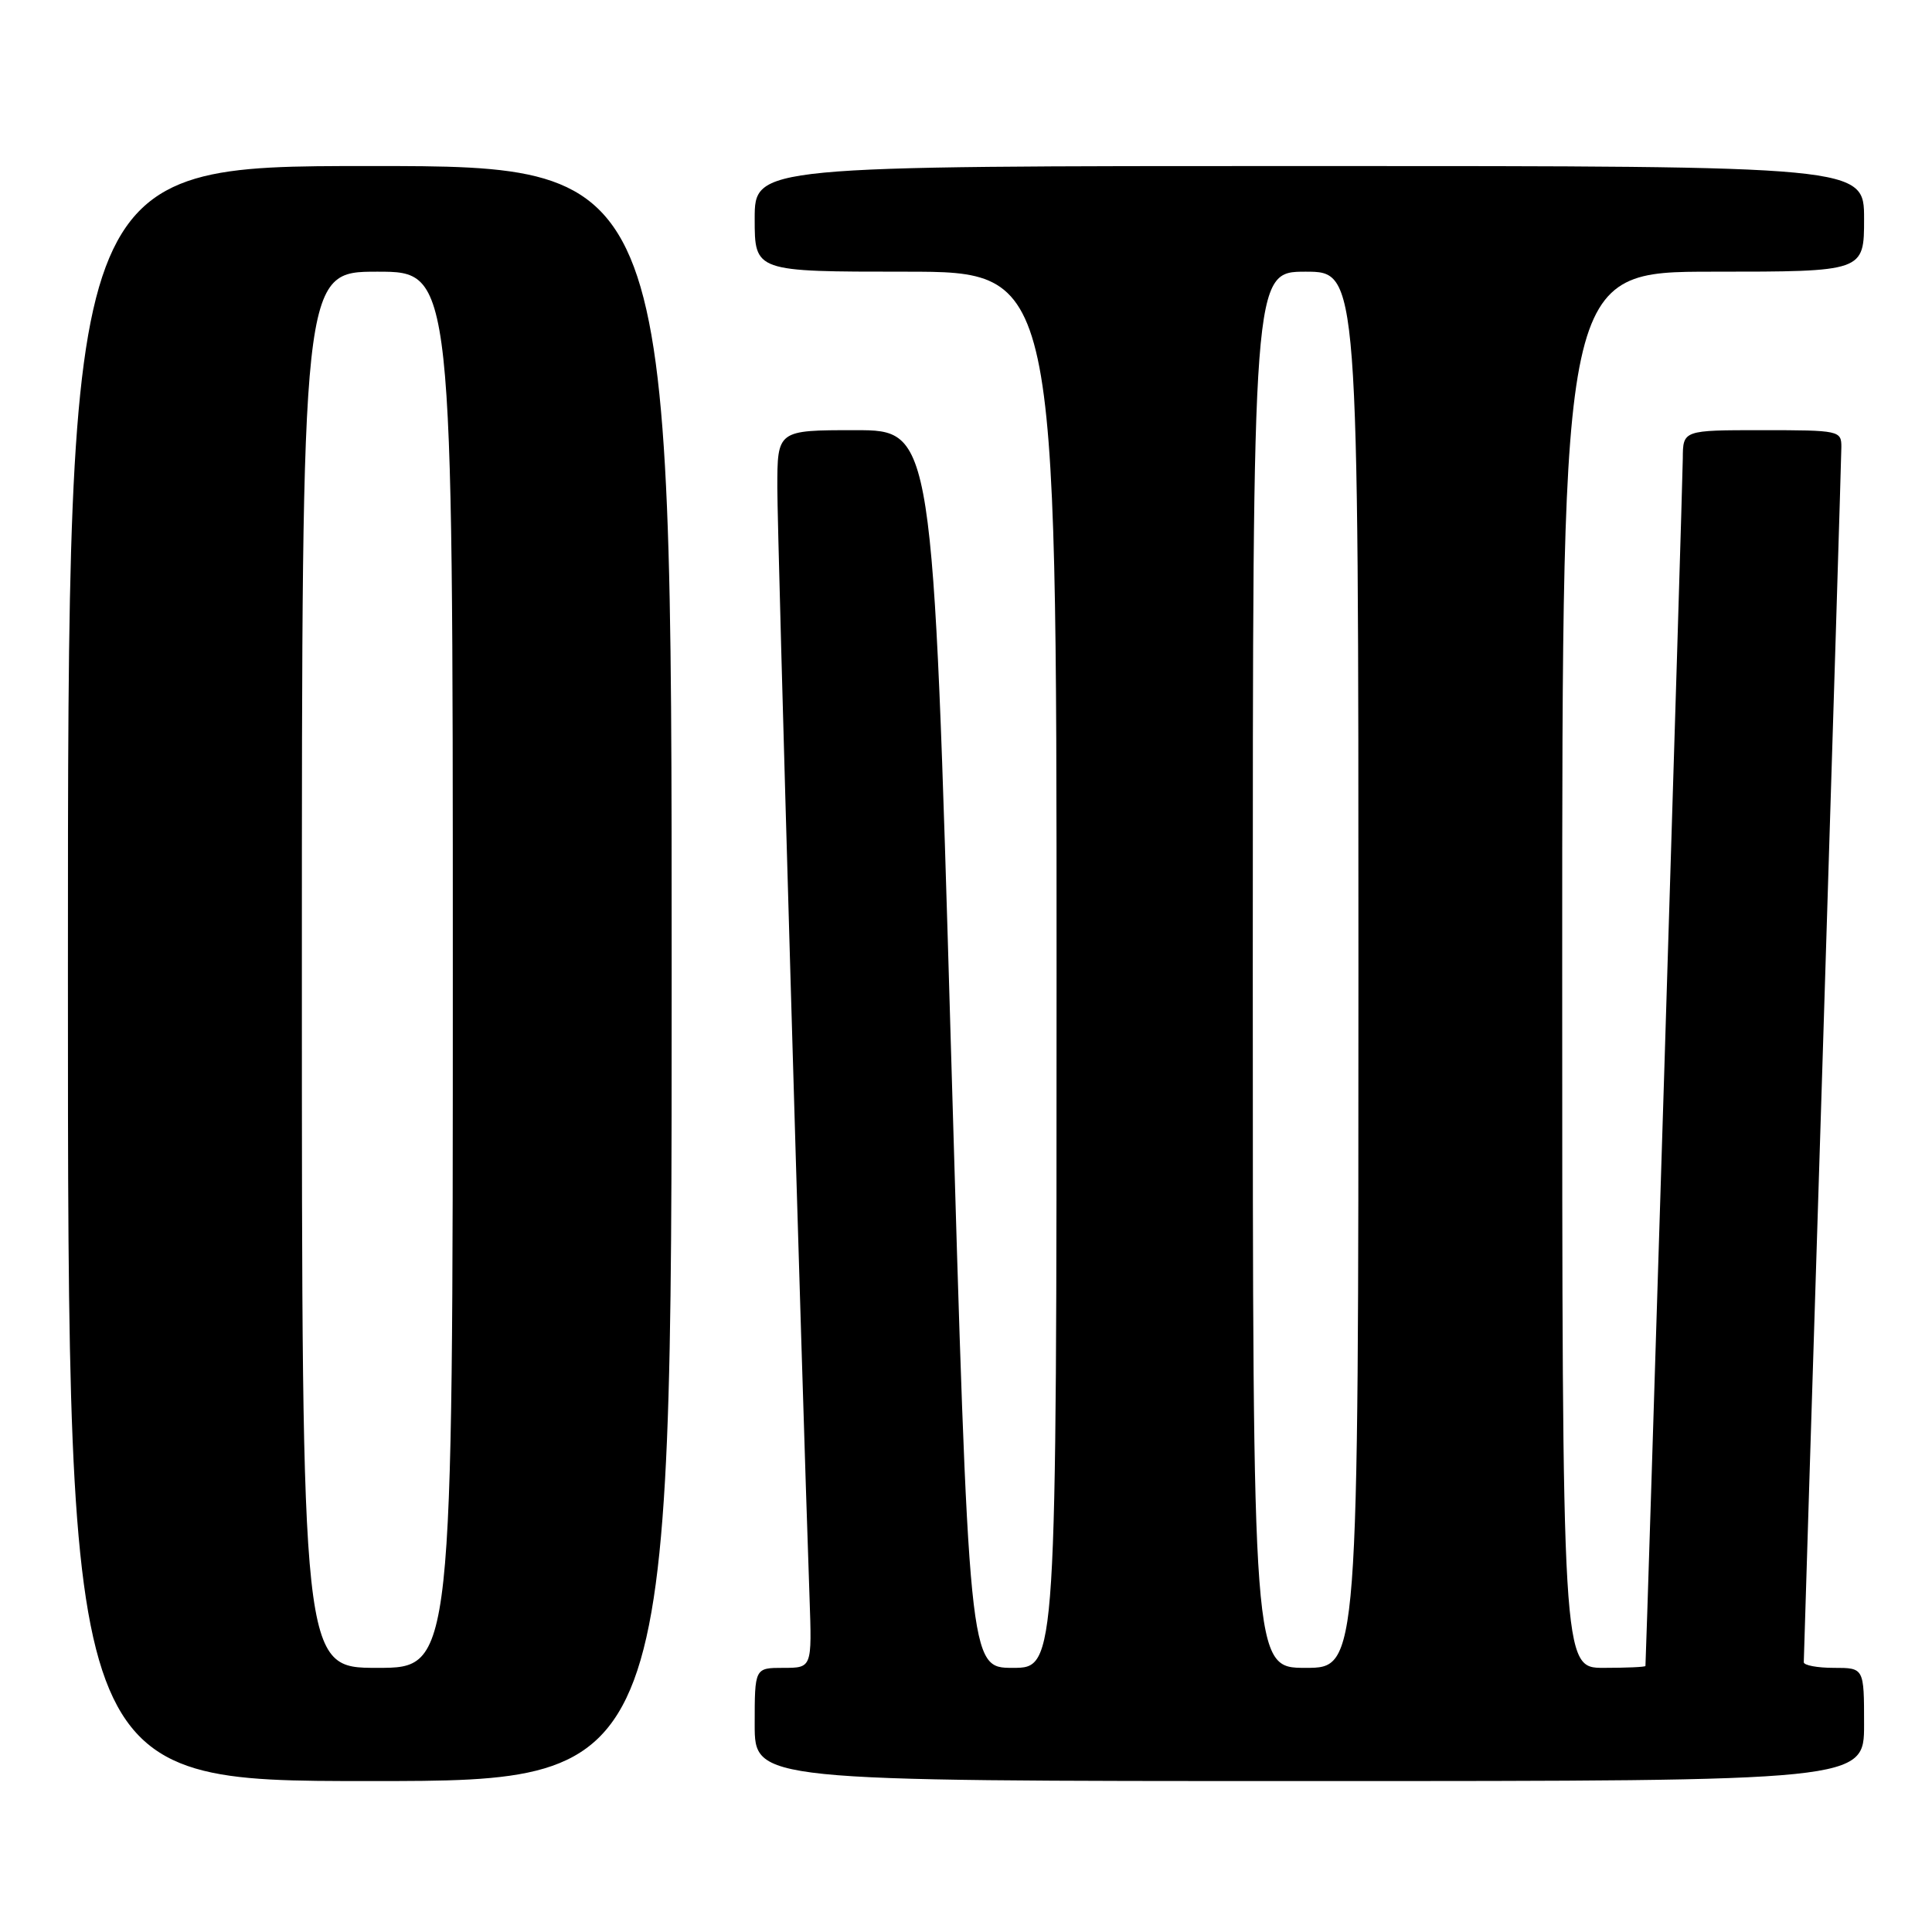 <?xml version="1.0" encoding="UTF-8" standalone="no"?>
<!DOCTYPE svg PUBLIC "-//W3C//DTD SVG 1.1//EN" "http://www.w3.org/Graphics/SVG/1.1/DTD/svg11.dtd" >
<svg xmlns="http://www.w3.org/2000/svg" xmlns:xlink="http://www.w3.org/1999/xlink" version="1.1" viewBox="0 0 256 256">
 <g >
 <path fill="currentColor"
d=" M 89.00 129.00 C 89.00 22.00 89.00 22.00 49.00 22.00 C 9.00 22.00 9.00 22.00 9.00 129.00 C 9.00 236.00 9.00 236.00 49.00 236.00 C 89.00 236.00 89.00 236.00 89.00 129.00 Z  M 247.00 228.50 C 247.00 221.00 247.00 221.00 243.00 221.00 C 240.80 221.00 239.00 220.66 239.01 220.25 C 239.01 219.84 240.13 183.95 241.50 140.50 C 242.86 97.05 243.98 60.49 243.99 59.25 C 244.00 57.06 243.73 57.00 233.50 57.00 C 223.00 57.00 223.00 57.00 222.98 60.75 C 222.97 63.71 218.13 219.78 218.03 220.75 C 218.01 220.89 215.53 221.00 212.50 221.00 C 207.00 221.00 207.00 221.00 207.00 128.50 C 207.00 36.00 207.00 36.00 227.00 36.00 C 247.00 36.00 247.00 36.00 247.00 29.00 C 247.00 22.00 247.00 22.00 173.50 22.00 C 100.00 22.00 100.00 22.00 100.00 29.00 C 100.00 36.00 100.00 36.00 120.00 36.00 C 140.00 36.00 140.00 36.00 140.00 128.50 C 140.00 221.00 140.00 221.00 134.20 221.00 C 128.40 221.00 128.40 221.00 126.01 139.00 C 123.63 57.00 123.63 57.00 113.31 57.00 C 103.00 57.00 103.00 57.00 103.00 64.64 C 103.00 71.03 106.21 181.56 107.27 211.75 C 107.59 221.00 107.59 221.00 103.80 221.00 C 100.00 221.00 100.00 221.00 100.00 228.50 C 100.00 236.00 100.00 236.00 173.50 236.00 C 247.00 236.00 247.00 236.00 247.00 228.50 Z  M 40.00 128.50 C 40.00 36.00 40.00 36.00 50.00 36.00 C 60.00 36.00 60.00 36.00 60.00 128.50 C 60.00 221.00 60.00 221.00 50.00 221.00 C 40.00 221.00 40.00 221.00 40.00 128.50 Z  M 166.00 128.50 C 166.00 36.00 166.00 36.00 173.00 36.00 C 180.00 36.00 180.00 36.00 180.00 128.50 C 180.00 221.00 180.00 221.00 173.00 221.00 C 166.00 221.00 166.00 221.00 166.00 128.50 Z "/>
</g>
</svg>